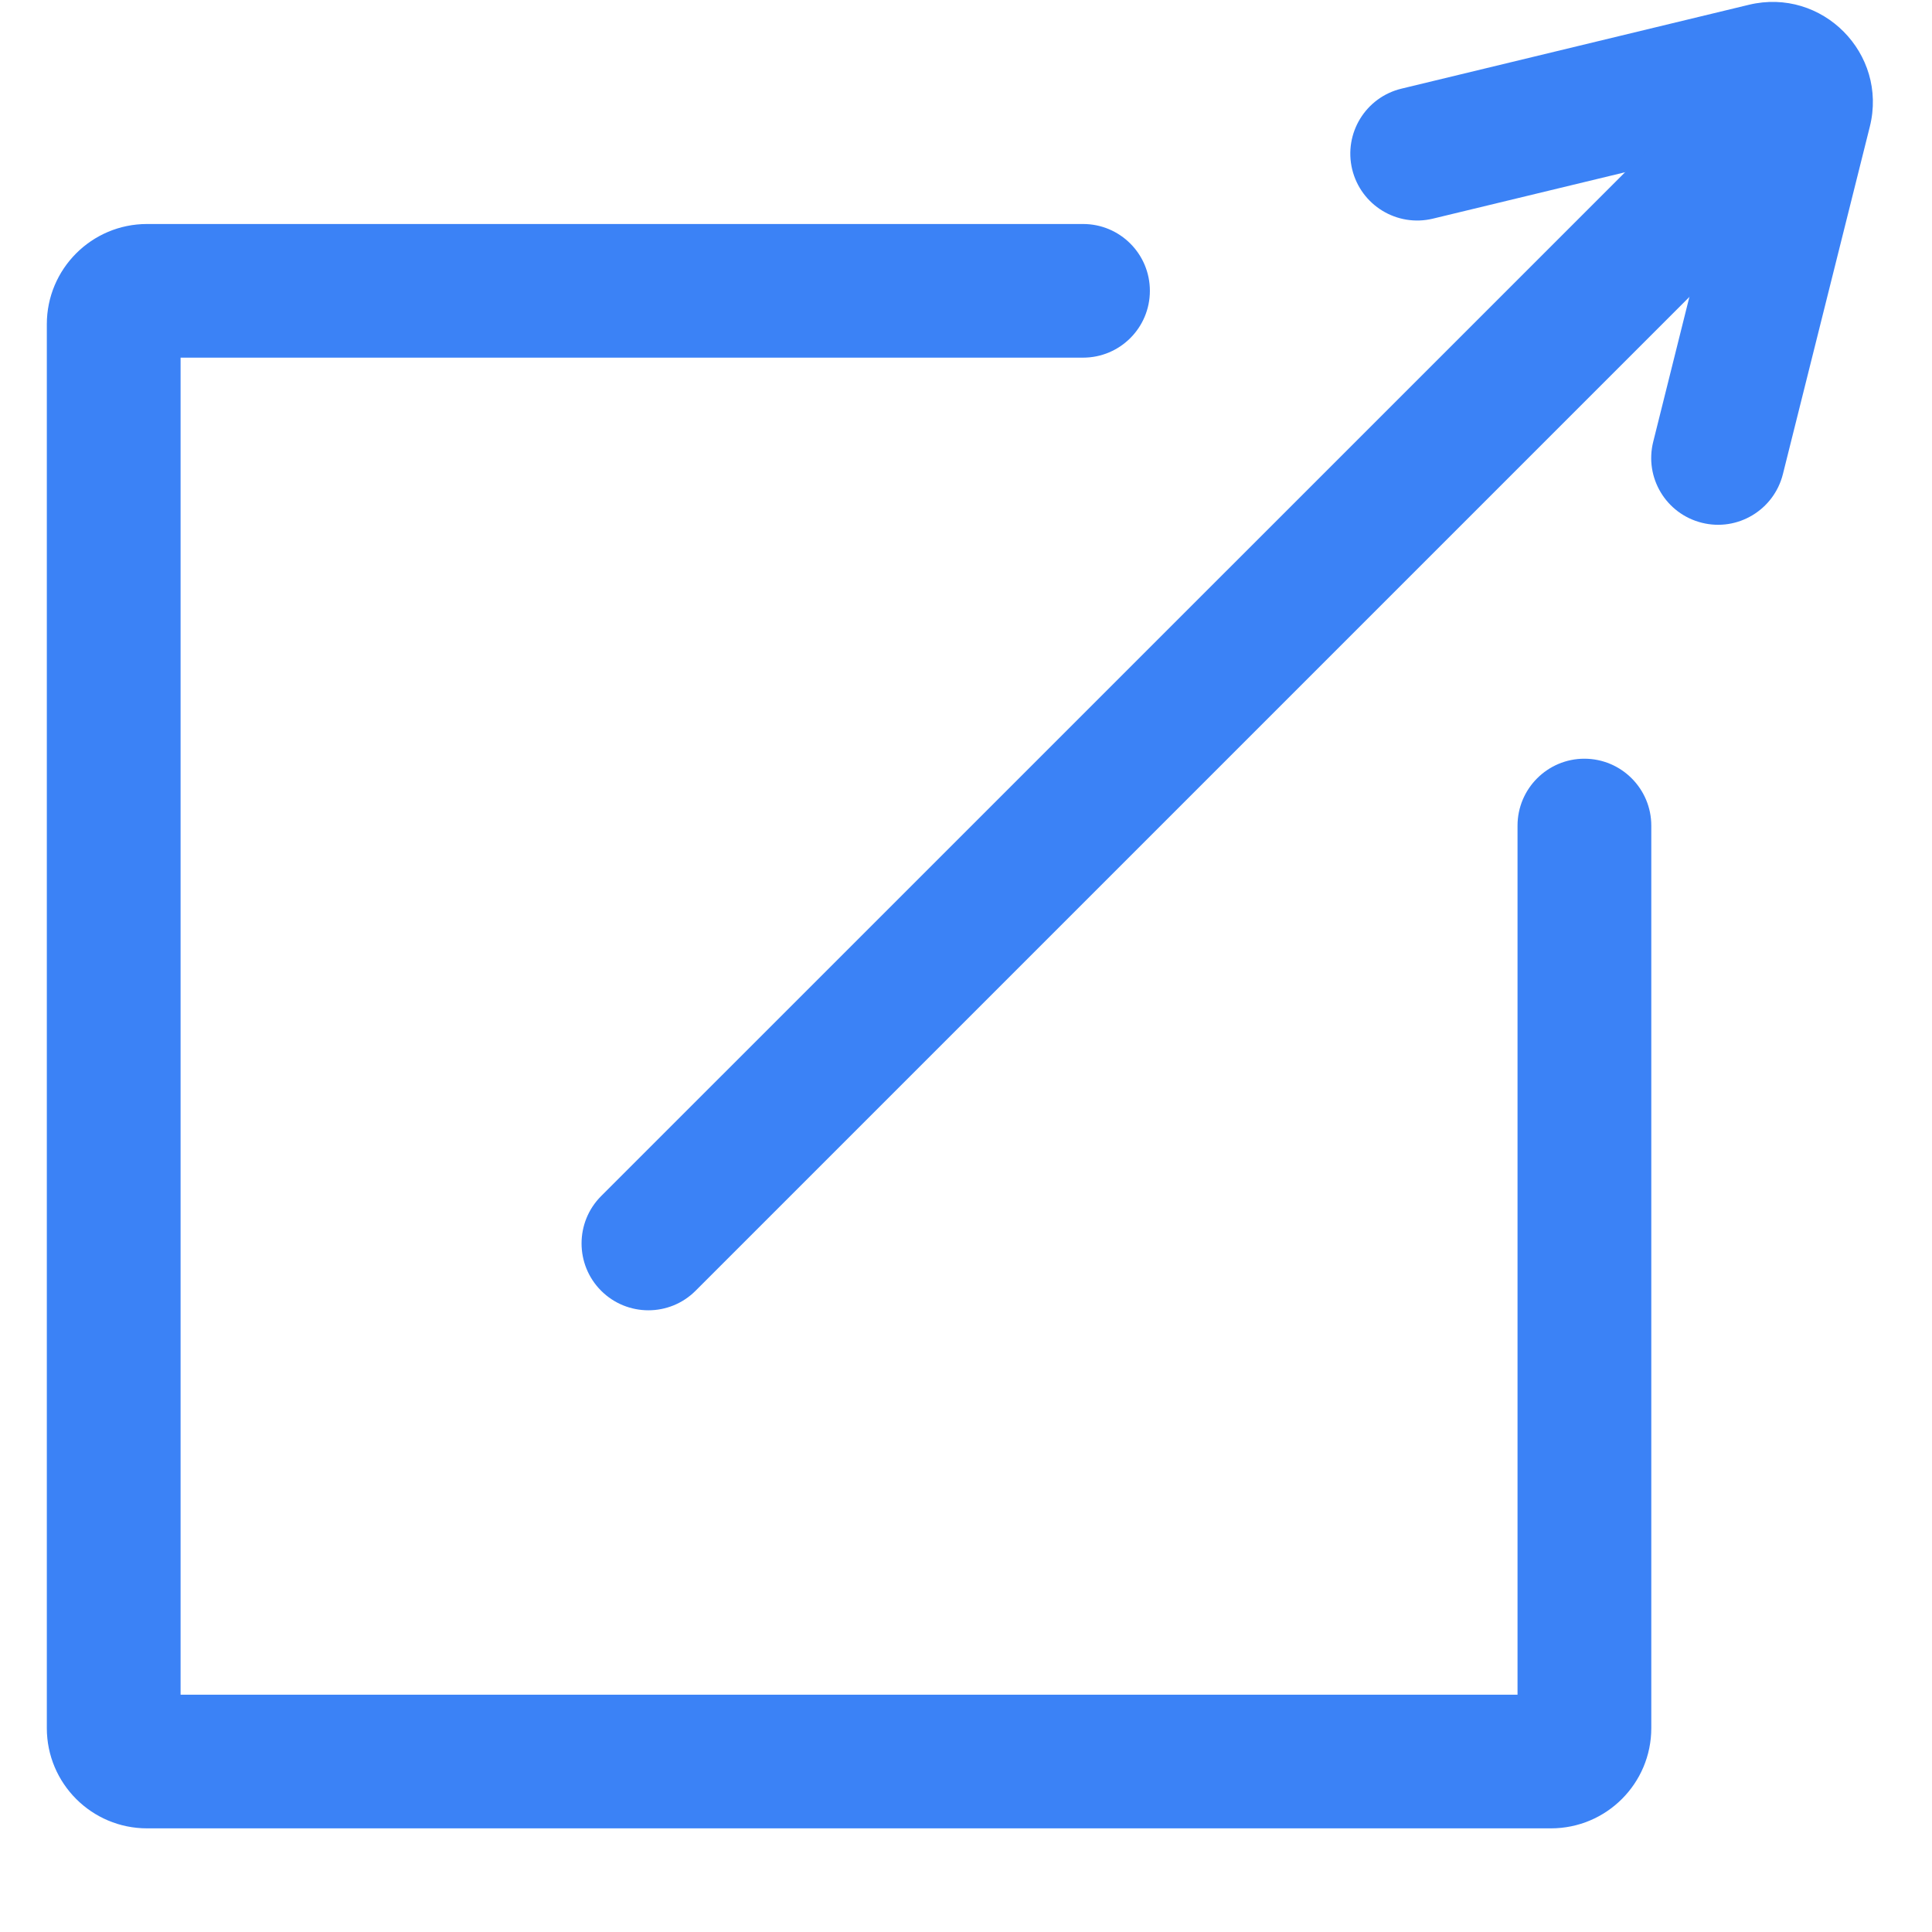 <svg width="17" height="17" viewBox="0 0 17 17" fill="none" xmlns="http://www.w3.org/2000/svg">
    <path fill-rule="evenodd" clip-rule="evenodd" d="M15.193 1.3L14.547 3.887C14.468 4.202 14.659 4.521 14.975 4.6C15.29 4.679 15.609 4.487 15.688 4.172L16.453 1.114C16.613 0.471 16.034 -0.113 15.389 0.042L12.332 0.78C12.016 0.856 11.822 1.174 11.898 1.49C11.975 1.806 12.292 2 12.608 1.924L15.193 1.3Z" fill="#3B82F6"/>
    <path fill-rule="evenodd" clip-rule="evenodd" d="M0.412 2.853C0.412 2.366 0.807 1.971 1.294 1.971H9.53C9.855 1.971 10.118 2.234 10.118 2.559C10.118 2.884 9.855 3.147 9.53 3.147H1.589V14.912H13.353V7.265C13.353 6.94 13.617 6.676 13.941 6.676C14.266 6.676 14.53 6.94 14.53 7.265V15.206C14.53 15.693 14.135 16.088 13.647 16.088H1.294C0.807 16.088 0.412 15.693 0.412 15.206V2.853Z" fill="#3B82F6"/>
    <path fill-rule="evenodd" clip-rule="evenodd" d="M16.268 0.378C16.498 0.608 16.498 0.98 16.268 1.21L6.121 11.357C5.892 11.587 5.519 11.587 5.289 11.357C5.06 11.127 5.06 10.755 5.289 10.525L15.437 0.378C15.666 0.148 16.039 0.148 16.268 0.378Z" fill="#3B82F6"/>
</svg>
